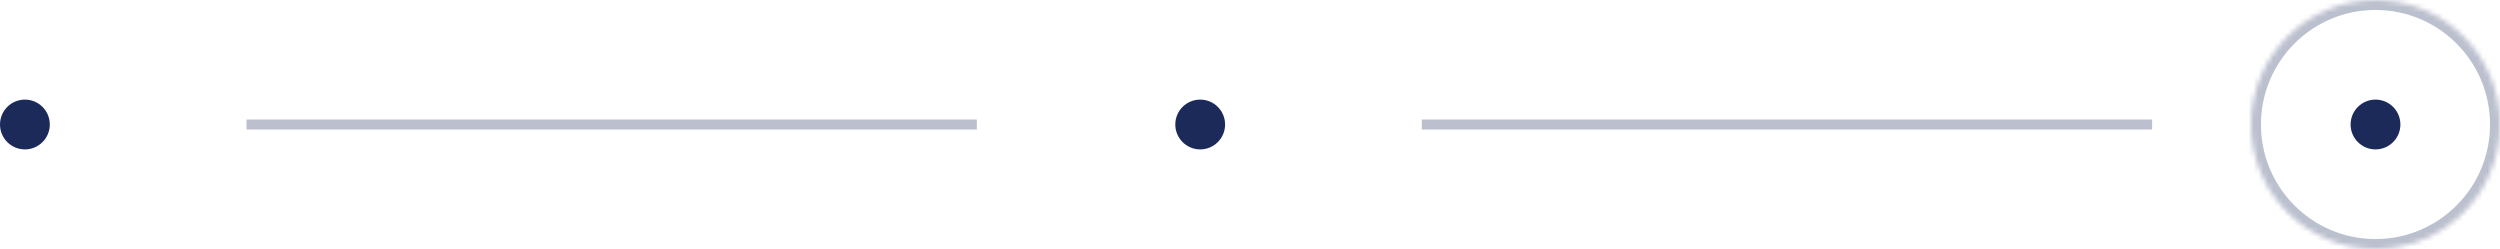 <?xml version="1.0" encoding="UTF-8"?>
<svg width="502px" height="50px" viewBox="0 0 502 50" version="1.1" xmlns="http://www.w3.org/2000/svg" xmlns:xlink="http://www.w3.org/1999/xlink">
    <!-- Generator: Sketch 41.2 (35397) - http://www.bohemiancoding.com/sketch -->
    <title>Indicator</title>
    <desc>Created with Sketch.</desc>
    <defs>
        <path d="M0,25 C0,38.811 11.193,50 25,50 C38.807,50 50,38.811 50,25 C50,11.196 38.807,0 25,0 C11.193,0 0,11.196 0,25 Z" id="path-1"></path>
        <mask id="mask-2" maskContentUnits="userSpaceOnUse" maskUnits="objectBoundingBox" x="0" y="0" width="50" height="50" fill="white">
            <use xlink:href="#path-1"></use>
        </mask>
        <path d="M0,25 C0,38.811 11.193,50 25,50 C38.807,50 50,38.811 50,25 C50,11.196 38.807,0 25,0 C11.193,0 0,11.196 0,25 Z" id="path-3"></path>
        <mask id="mask-4" maskContentUnits="userSpaceOnUse" maskUnits="objectBoundingBox" x="0" y="0" width="50" height="50" fill="white">
            <use xlink:href="#path-3"></use>
        </mask>
        <path d="M0,25 C0,38.811 11.193,50 25,50 C38.807,50 50,38.811 50,25 C50,11.196 38.807,0 25,0 C11.193,0 0,11.196 0,25 Z" id="path-5"></path>
        <mask id="mask-6" maskContentUnits="userSpaceOnUse" maskUnits="objectBoundingBox" x="0" y="0" width="50" height="50" fill="white">
            <use xlink:href="#path-5"></use>
        </mask>
    </defs>
    <g id="Mobile" stroke="none" stroke-width="1" fill="none" fill-rule="evenodd">
        <g id="6c-Sign-Up" transform="translate(-134, -190)">
            <g id="Indicator" transform="translate(114, 190)">
                <g id="3" transform="translate(472, 0)">
                    <use id="Oval" stroke="#1c2a5a" mask="url(#mask-2)" stroke-width="4" opacity="0.3" xlink:href="#path-1"></use>
                    <circle id="Oval" fill="#1c2a5a" cx="25" cy="25" r="5"></circle>
                </g>
                <path d="M306.5,25 L451.146,25" id="line" stroke="#1c2a5a" stroke-width="2" stroke-linecap="square" opacity="0.3"></path>
                <g id="2" transform="translate(236, 0)">
                    <use id="Oval" stroke="#1c2a5a" mask="url(#mask-4)" stroke-width="4" opacity="0" xlink:href="#path-3"></use>
                    <circle id="Oval" fill="#1c2a5a" cx="25" cy="25" r="5"></circle>
                </g>
                <path d="M70.5,25 L215.146,25" id="Line" stroke="#1c2a5a" stroke-width="2" stroke-linecap="square" opacity="0.3"></path>
                <g id="1">
                    <use id="Oval" stroke="#FFFFFF" mask="url(#mask-6)" stroke-width="4" opacity="0" xlink:href="#path-5"></use>
                    <circle id="Oval" fill="#1c2a5a" cx="25" cy="25" r="5"></circle>
                </g>
            </g>
        </g>
    </g>
</svg>
